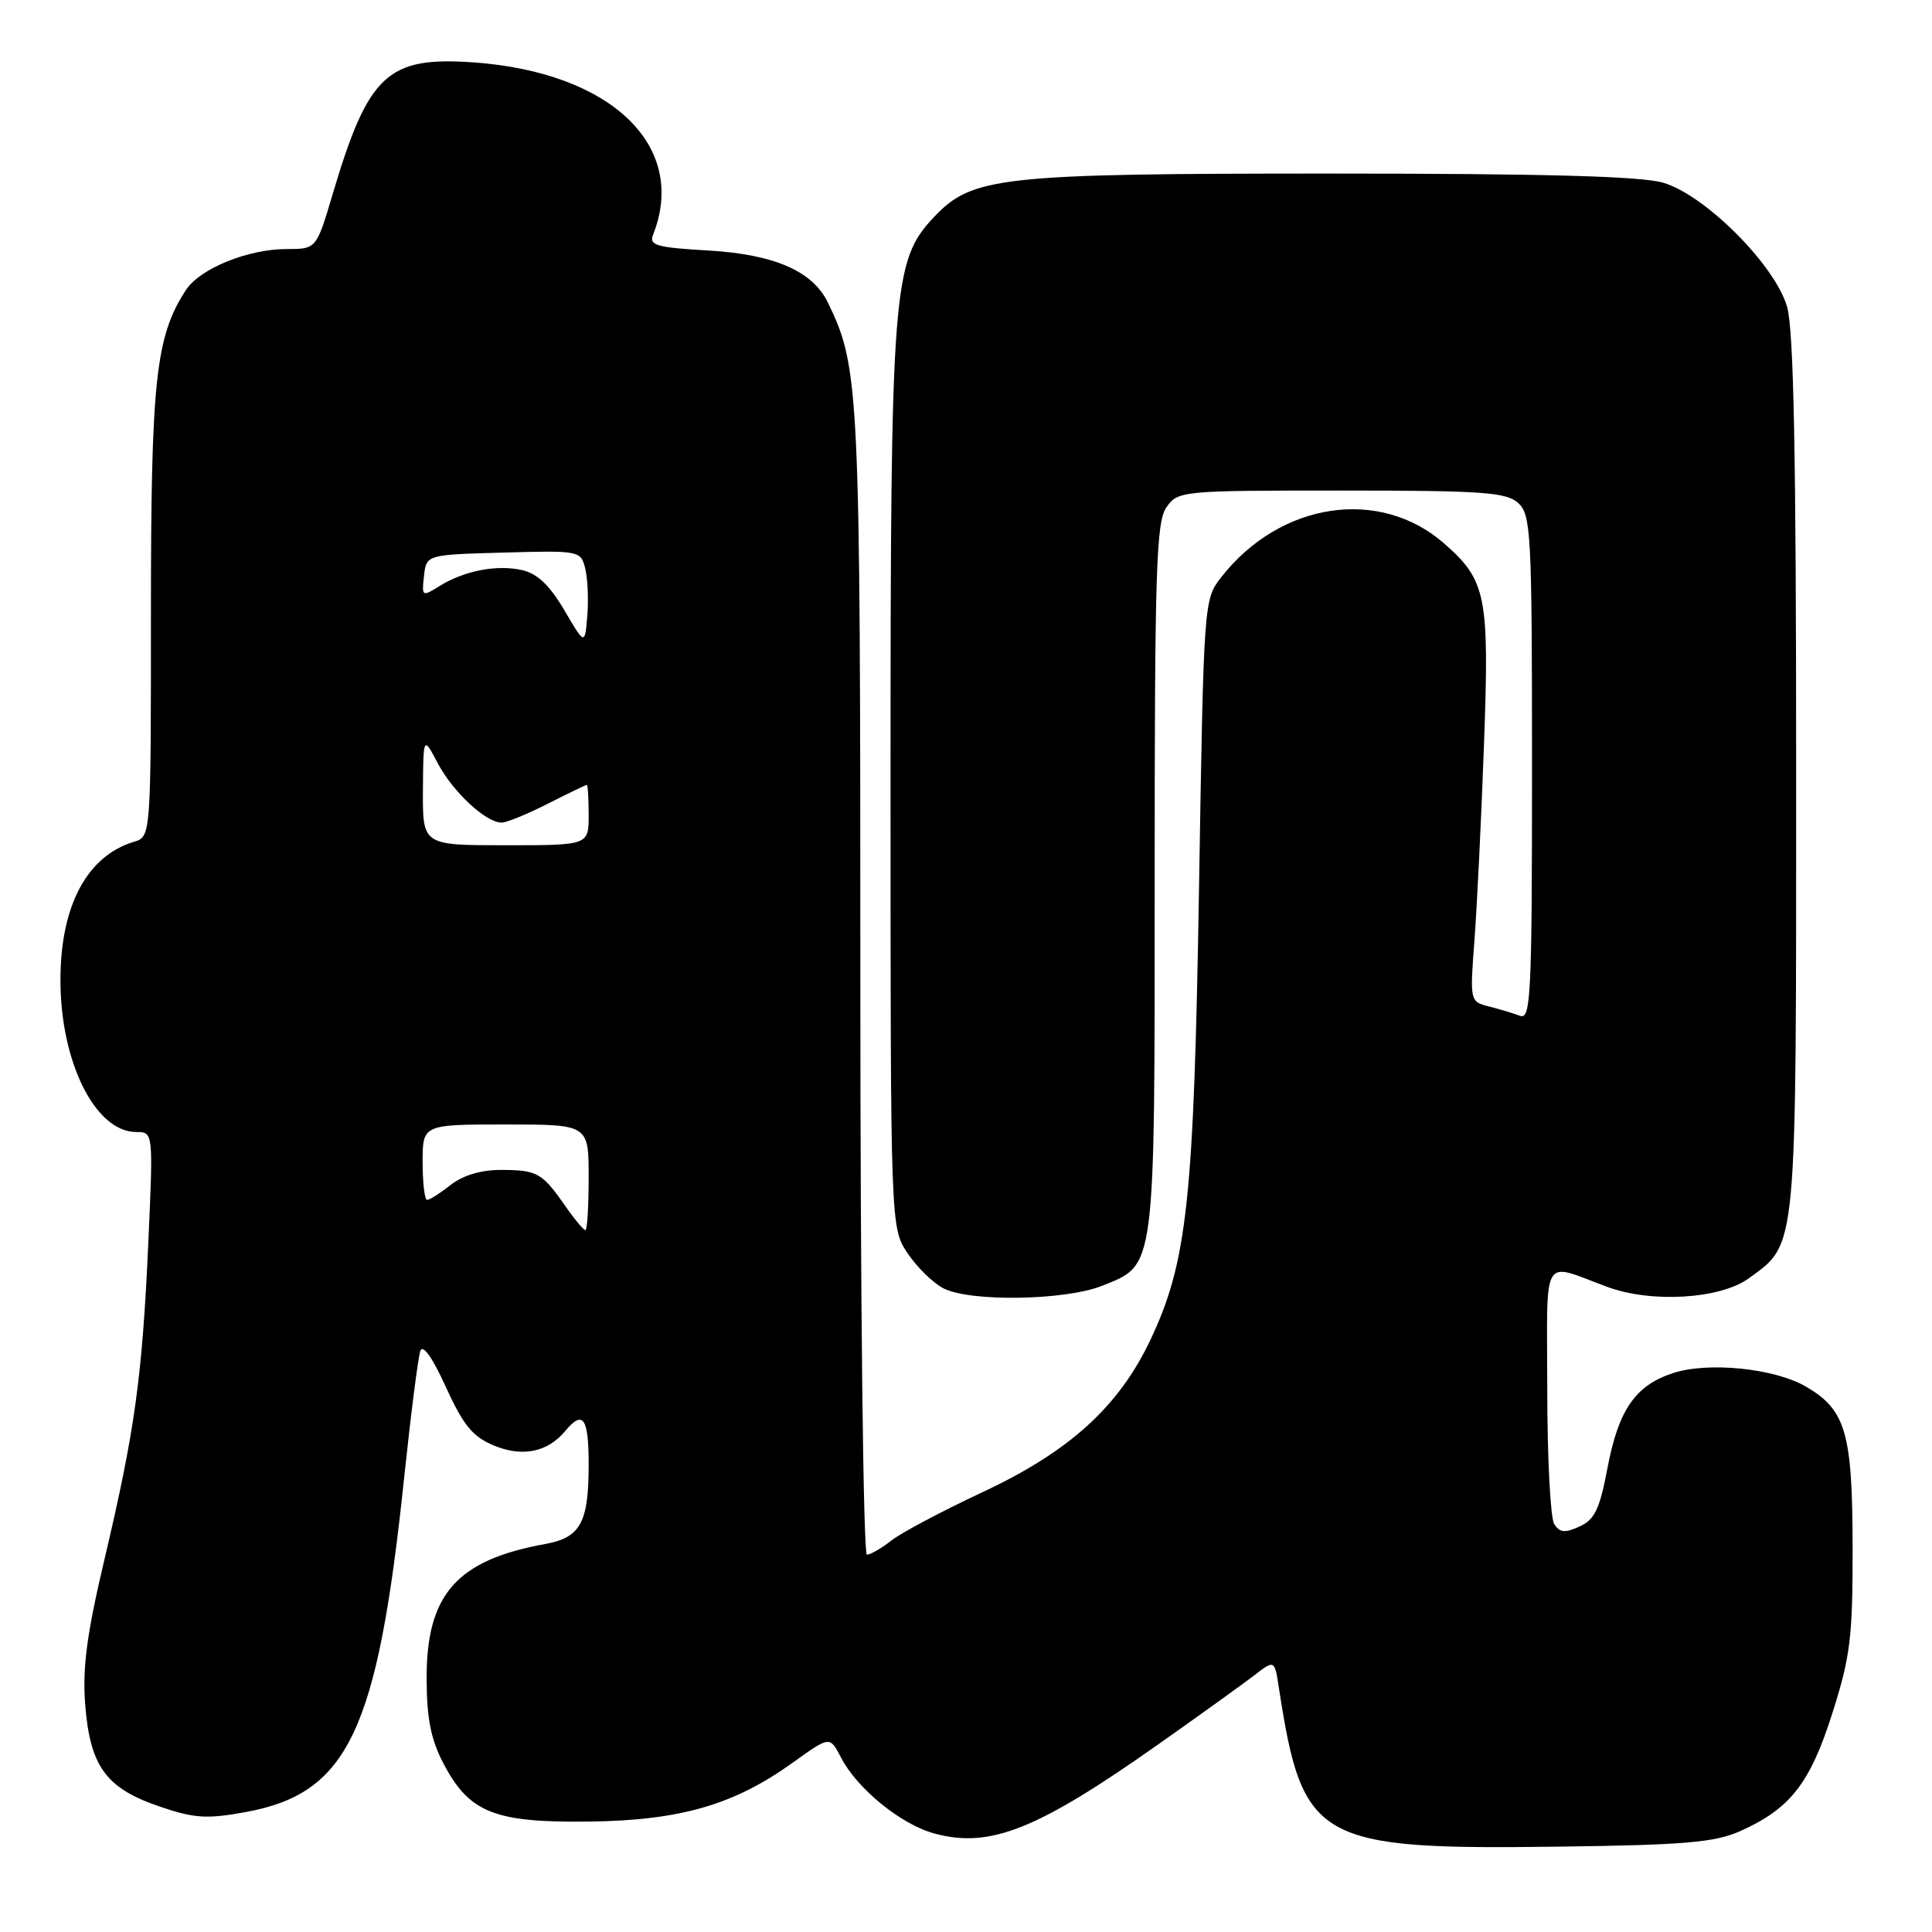 <?xml version="1.0" encoding="UTF-8" standalone="no"?>
<!DOCTYPE svg PUBLIC "-//W3C//DTD SVG 1.1//EN" "http://www.w3.org/Graphics/SVG/1.1/DTD/svg11.dtd" >
<svg xmlns="http://www.w3.org/2000/svg" xmlns:xlink="http://www.w3.org/1999/xlink" version="1.1" viewBox="0 0 256 256">
 <g >
 <path fill="currentColor"
d=" M 230.50 242.67 C 237.19 239.70 239.82 236.36 242.79 227.03 C 245.19 219.48 245.50 216.95 245.48 205.00 C 245.46 189.84 244.58 186.81 239.29 183.73 C 235.12 181.30 226.31 180.41 221.66 181.95 C 216.67 183.59 214.45 186.83 212.99 194.57 C 211.97 199.96 211.30 201.36 209.30 202.27 C 207.36 203.16 206.67 203.09 205.94 201.94 C 205.44 201.15 205.02 193.14 205.02 184.13 C 205.00 165.77 204.13 167.26 213.00 170.53 C 218.88 172.69 227.99 172.13 231.76 169.36 C 238.16 164.68 238.00 166.39 238.00 102.62 C 238.00 60.23 237.68 43.63 236.79 40.62 C 235.15 35.06 225.94 25.85 220.38 24.21 C 217.46 23.35 204.66 23.00 176.32 23.00 C 132.51 23.00 128.84 23.40 123.79 28.73 C 118.27 34.54 118.00 38.04 118.00 103.25 C 118.00 162.70 118.00 162.70 120.28 166.09 C 121.53 167.95 123.67 170.03 125.03 170.72 C 128.60 172.53 141.15 172.32 146.02 170.38 C 153.17 167.52 153.00 168.80 153.00 116.27 C 153.00 75.51 153.20 69.16 154.56 67.22 C 156.08 65.04 156.53 65.00 177.73 65.00 C 196.44 65.00 199.59 65.22 201.17 66.65 C 202.87 68.20 203.00 70.62 203.00 101.76 C 203.00 131.95 202.84 135.15 201.41 134.60 C 200.53 134.27 198.68 133.71 197.29 133.36 C 194.78 132.73 194.76 132.67 195.37 124.61 C 195.71 120.15 196.28 108.53 196.63 98.80 C 197.36 78.98 196.96 76.93 191.39 72.04 C 182.83 64.52 169.64 66.50 161.83 76.47 C 159.51 79.43 159.50 79.62 158.88 117.47 C 158.20 159.09 157.32 167.21 152.43 177.55 C 148.25 186.39 141.68 192.35 130.21 197.71 C 124.87 200.21 119.43 203.09 118.12 204.12 C 116.80 205.16 115.34 206.00 114.87 206.00 C 114.39 206.00 114.00 172.19 114.00 130.21 C 114.00 51.16 113.88 48.74 109.71 40.11 C 107.68 35.91 102.60 33.70 93.80 33.19 C 87.01 32.80 85.98 32.51 86.53 31.12 C 91.19 19.36 81.03 9.59 62.79 8.27 C 51.33 7.45 48.81 9.81 44.07 25.75 C 41.92 33.00 41.92 33.00 37.98 33.00 C 32.86 33.00 26.51 35.58 24.65 38.41 C 20.63 44.55 20.00 50.32 20.00 81.11 C 20.00 110.87 20.00 110.87 17.75 111.54 C 11.53 113.42 8.02 120.01 8.01 129.81 C 7.99 140.70 12.62 150.00 18.06 150.00 C 20.31 150.00 20.31 150.00 19.65 164.75 C 18.84 182.56 17.87 189.54 13.87 206.50 C 11.50 216.53 10.91 220.96 11.29 225.87 C 11.93 234.04 14.03 236.94 21.08 239.35 C 25.72 240.94 27.37 241.05 32.49 240.12 C 46.11 237.65 50.01 229.49 53.53 196.00 C 54.43 187.47 55.40 179.82 55.70 179.00 C 56.02 178.07 57.32 179.90 59.08 183.79 C 61.38 188.84 62.62 190.36 65.42 191.53 C 69.21 193.11 72.57 192.43 74.91 189.60 C 77.26 186.78 78.00 187.85 78.00 194.07 C 78.00 201.76 76.92 203.74 72.24 204.59 C 60.49 206.72 56.48 211.29 56.53 222.50 C 56.55 227.77 57.11 230.55 58.79 233.73 C 62.20 240.19 65.52 241.52 78.00 241.37 C 90.14 241.22 97.24 239.17 105.09 233.53 C 109.96 230.03 109.96 230.03 111.43 232.87 C 113.58 237.03 119.41 241.77 123.85 242.96 C 131.20 244.94 137.45 242.44 153.50 231.12 C 159.00 227.24 164.71 223.13 166.20 221.99 C 168.89 219.91 168.89 219.91 169.47 223.71 C 172.60 244.05 174.46 245.11 206.50 244.69 C 223.08 244.48 227.18 244.13 230.50 242.67 Z  M 74.87 159.75 C 71.83 155.40 71.17 155.03 66.38 155.02 C 63.77 155.01 61.35 155.73 59.73 157.00 C 58.33 158.10 56.92 159.00 56.59 159.00 C 56.27 159.00 56.00 156.75 56.00 154.00 C 56.00 149.00 56.00 149.00 67.00 149.00 C 78.00 149.00 78.00 149.00 78.00 156.00 C 78.00 159.85 77.81 163.00 77.57 163.00 C 77.33 163.00 76.11 161.54 74.87 159.75 Z  M 56.04 104.75 C 56.09 97.50 56.09 97.50 58.02 101.16 C 60.03 104.95 64.38 109.00 66.47 109.00 C 67.12 109.00 69.87 107.88 72.58 106.50 C 75.29 105.13 77.61 104.01 77.75 104.00 C 77.89 104.00 78.00 105.80 78.00 108.00 C 78.00 112.00 78.00 112.00 67.00 112.00 C 56.00 112.00 56.00 112.00 56.04 104.75 Z  M 74.76 80.83 C 72.80 77.51 71.18 75.98 69.13 75.53 C 65.77 74.79 61.45 75.64 58.18 77.69 C 55.94 79.09 55.87 79.04 56.18 76.32 C 56.50 73.50 56.50 73.50 66.72 73.22 C 76.76 72.94 76.96 72.97 77.54 75.31 C 77.87 76.62 78.00 79.45 77.82 81.60 C 77.50 85.50 77.50 85.50 74.76 80.83 Z "/>
</g>
</svg>